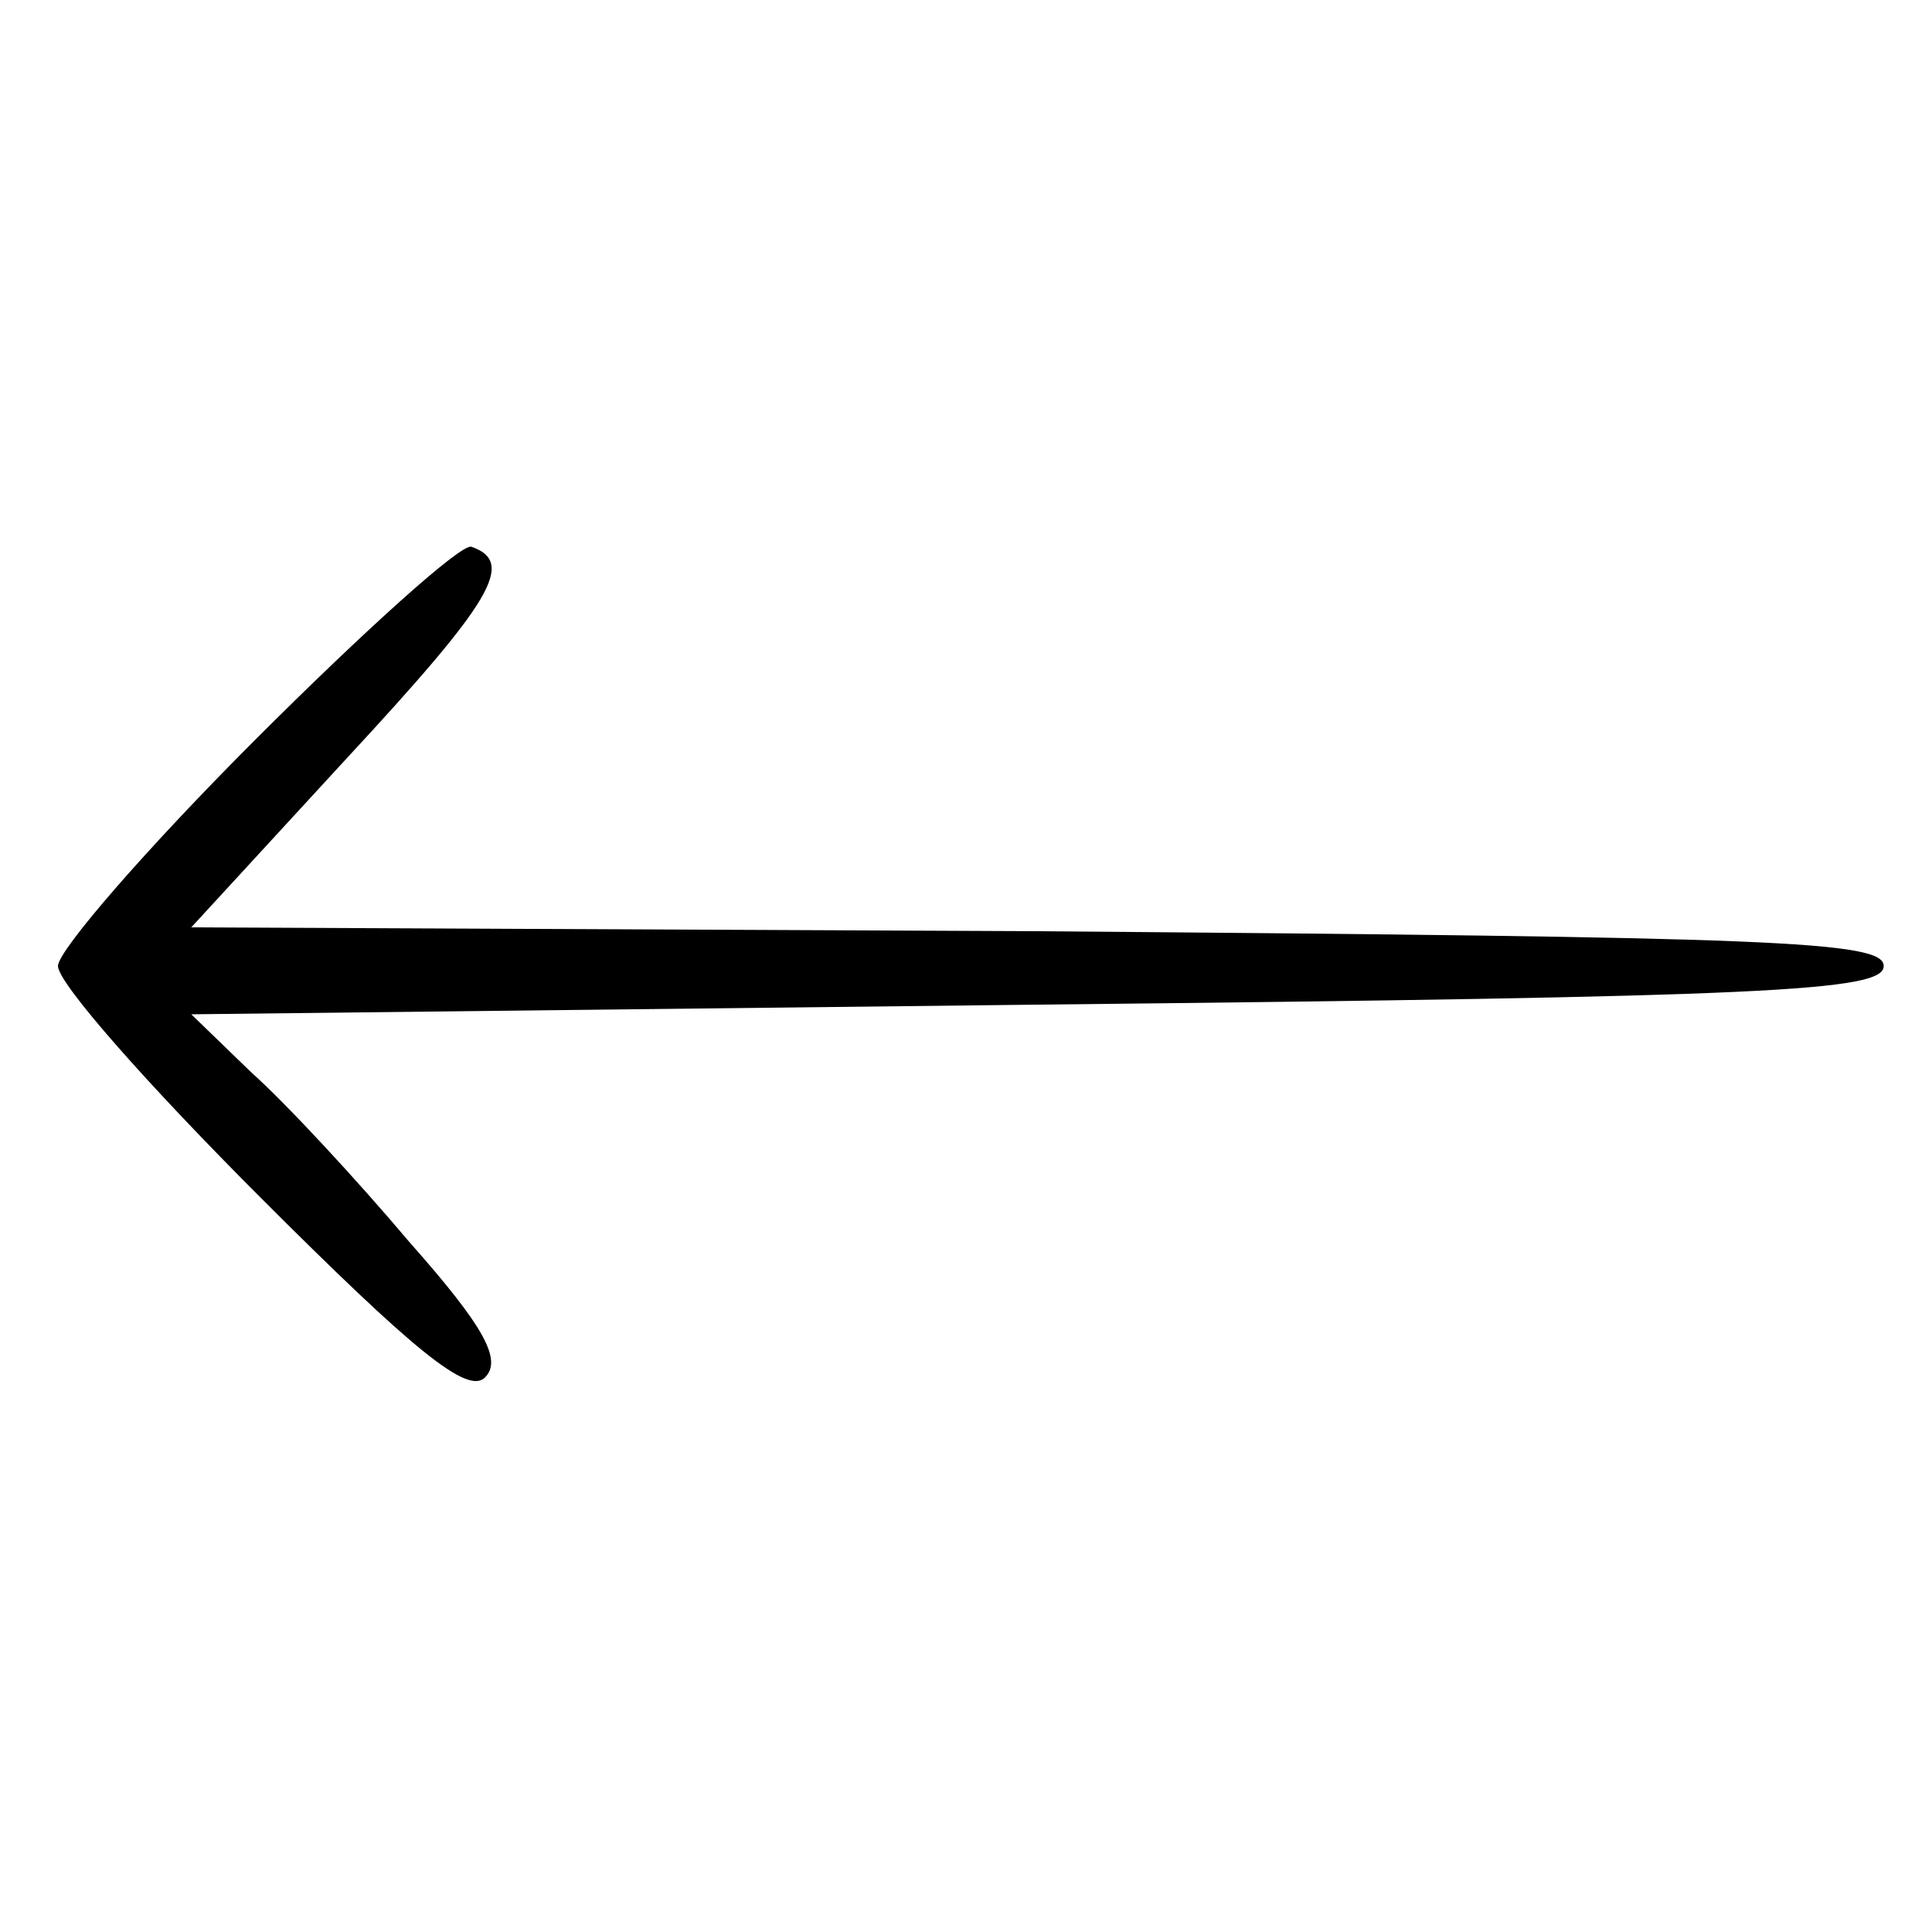 <svg version="1.0" xmlns="http://www.w3.org/2000/svg" width="133.333" height="133.333" viewBox="0 0 100 100"><path d="M13.2 38.3C7.6 43.9 3 49.2 3 50c0 .9 4.7 6.2 10.5 12 7.9 7.9 10.7 10.2 11.6 9.3.9-.9 0-2.6-3.9-7-2.7-3.2-6.4-7.2-8.2-8.8l-3.1-3 43.8-.5c38-.4 43.8-.7 43.8-2s-5.7-1.5-43.8-1.8L9.9 48l8-8.7c7.6-8.2 8.8-10.2 6.5-11-.5-.2-5.5 4.3-11.2 10z"/></svg>
